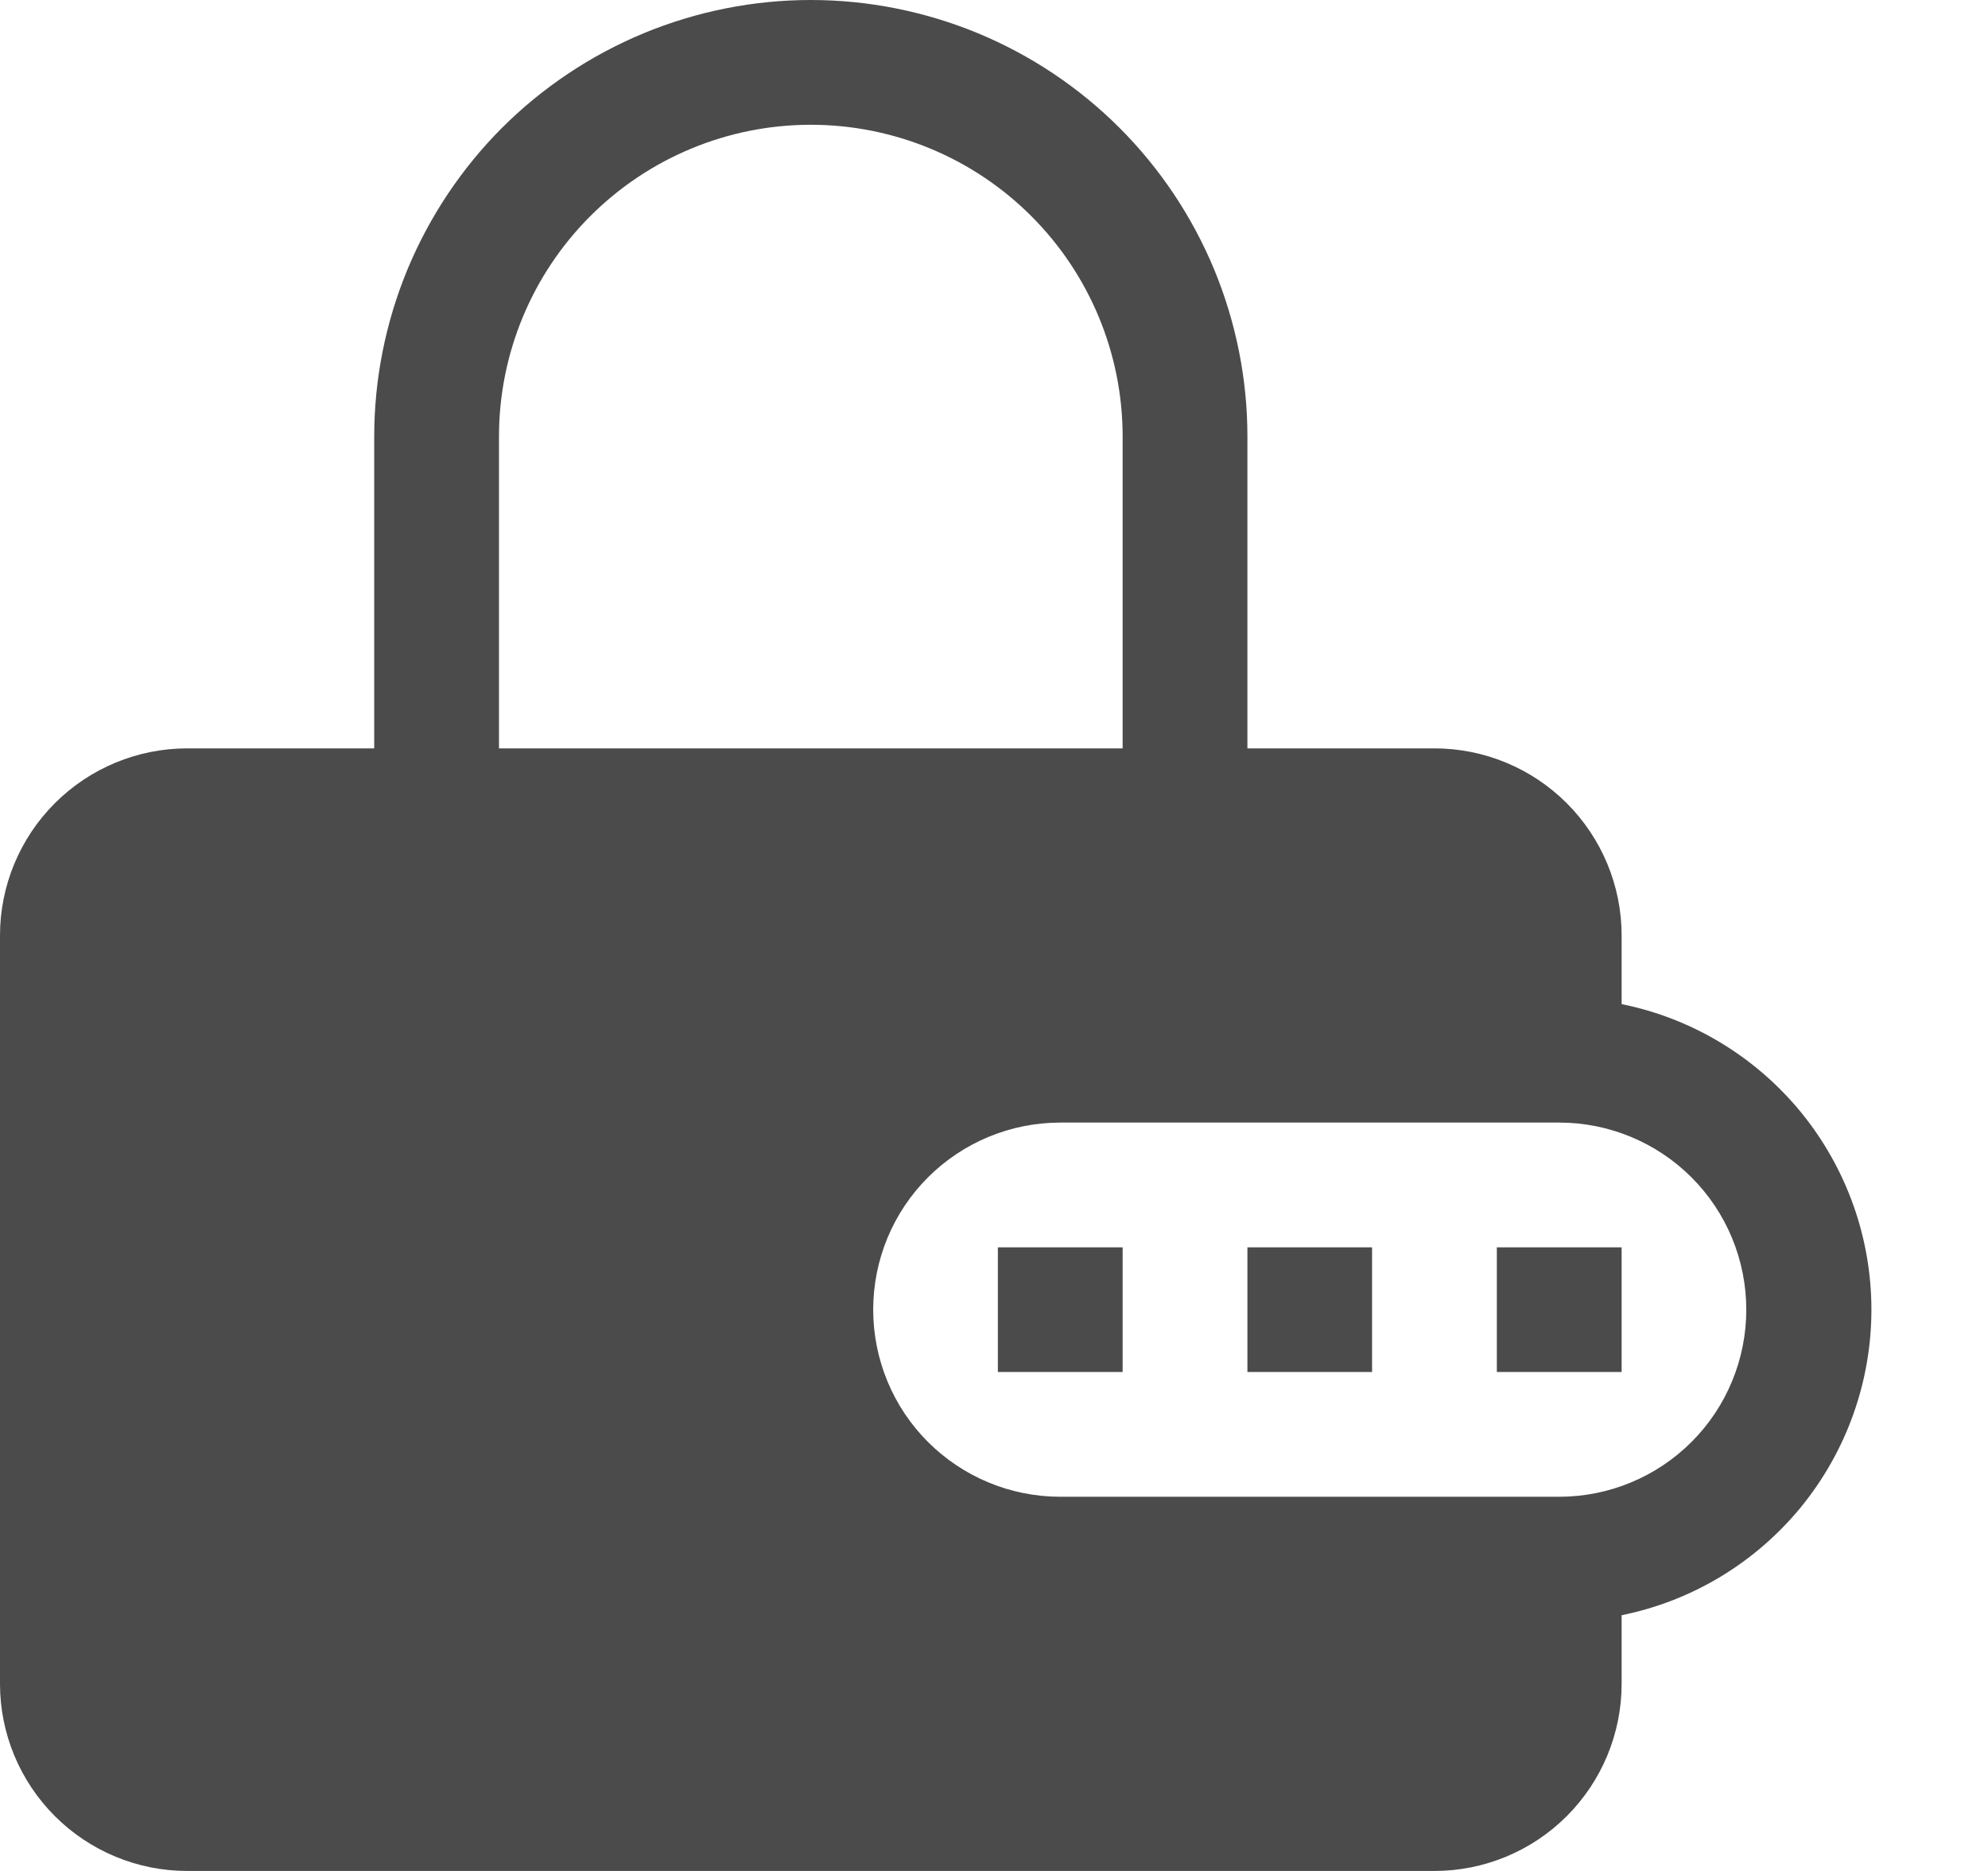 <svg width="17" height="16" viewBox="0 0 17 16" fill="none" xmlns="http://www.w3.org/2000/svg">
    <path d="M11.733 11.733H10.667V10.667H11.733V11.733ZM8.533 11.733H9.6V10.667H8.533V11.733ZM13.867 11.733H12.8V10.667H13.867V11.733Z" fill="#4B4B4B"/>
    <path fill-rule="evenodd" clip-rule="evenodd" d="M3.2 6.4V3.733C3.2 3.243 3.297 2.758 3.484 2.305C3.672 1.852 3.947 1.44 4.293 1.093C4.64 0.747 5.052 0.472 5.505 0.284C5.958 0.097 6.443 0 6.933 0C7.424 0 7.909 0.097 8.362 0.284C8.815 0.472 9.227 0.747 9.573 1.093C9.92 1.44 10.195 1.852 10.383 2.305C10.57 2.758 10.667 3.243 10.667 3.733V6.4H12.267C12.691 6.4 13.098 6.569 13.398 6.869C13.698 7.169 13.867 7.576 13.867 8V8.587C14.47 8.709 15.011 9.036 15.401 9.512C15.79 9.989 16.003 10.585 16.003 11.2C16.003 11.815 15.79 12.411 15.401 12.888C15.011 13.364 14.47 13.691 13.867 13.813V14.4C13.867 14.824 13.698 15.231 13.398 15.531C13.098 15.831 12.691 16 12.267 16H1.6C1.176 16 0.769 15.831 0.469 15.531C0.169 15.231 0 14.824 0 14.4L0 8C0 7.576 0.169 7.169 0.469 6.869C0.769 6.569 1.176 6.4 1.6 6.4H3.2ZM4.267 3.733C4.267 3.026 4.548 2.348 5.048 1.848C5.548 1.348 6.226 1.067 6.933 1.067C7.641 1.067 8.319 1.348 8.819 1.848C9.319 2.348 9.6 3.026 9.6 3.733V6.4H4.267V3.733ZM9.067 9.6C8.642 9.6 8.235 9.769 7.935 10.069C7.635 10.369 7.467 10.776 7.467 11.2C7.467 11.624 7.635 12.031 7.935 12.331C8.235 12.631 8.642 12.8 9.067 12.8H13.333C13.758 12.8 14.165 12.631 14.465 12.331C14.765 12.031 14.933 11.624 14.933 11.2C14.933 10.776 14.765 10.369 14.465 10.069C14.165 9.769 13.758 9.6 13.333 9.6H9.067Z" fill="#4B4B4B"/>
</svg>
